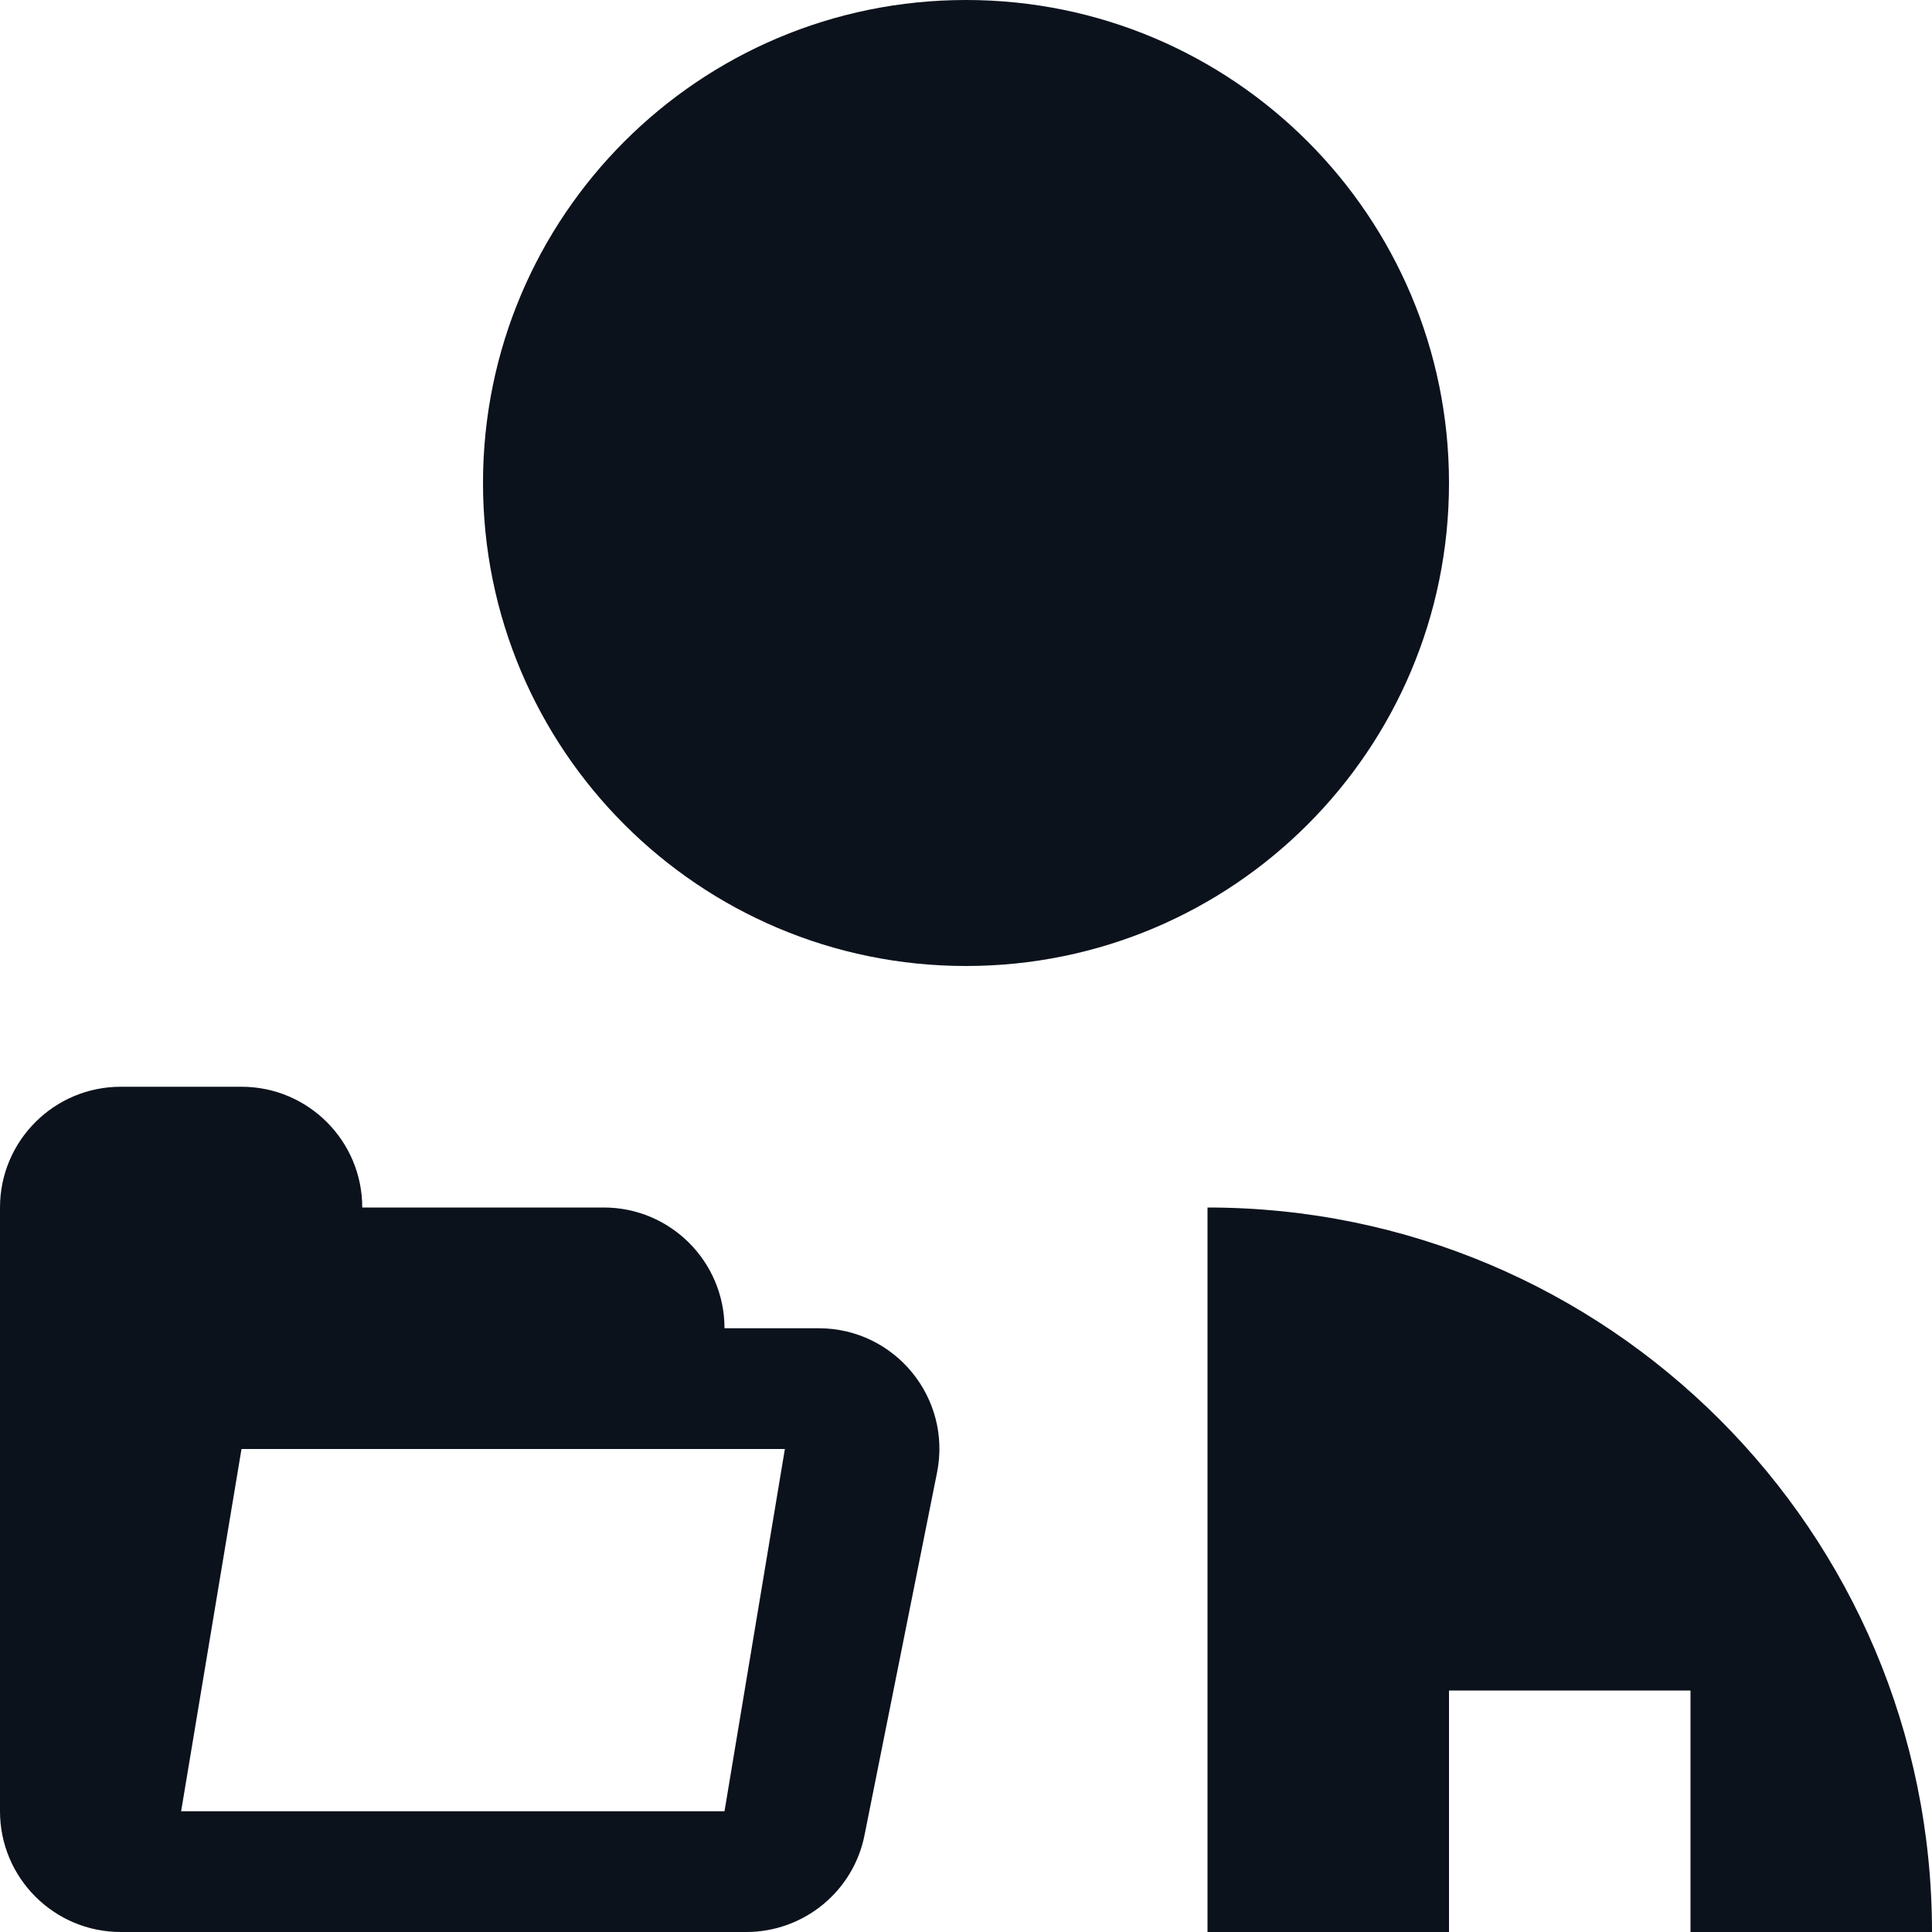 <svg width="8" height="8" viewBox="0 0 8 8" fill="none" xmlns="http://www.w3.org/2000/svg">
<g clip-path="url(#clip0_834_23491)">
<path fill-rule="evenodd" clip-rule="evenodd" d="M8 8C8 6.343 6.657 5 5 5V8H6V7H7V8H8ZM4 0C2.895 0 2 0.895 2 2C2 3.105 2.895 4 4 4C5.105 4 6 3.105 6 2C6 0.895 5.105 0 4 0Z" fill="#0C121C"/>
<path d="M1.5 5C1.5 4.724 1.276 4.5 1 4.5H0.5C0.224 4.5 0 4.724 0 5V7.5C0 7.776 0.224 8 0.5 8L0.75 7.5L1 6H3.25L3 7.5H0.75L0.5 8H3.09C3.328 8 3.534 7.832 3.58 7.598L3.88 6.098C3.942 5.789 3.706 5.5 3.39 5.5H3C3 5.224 2.776 5 2.5 5H1.5Z" fill="#0C121C"/>
</g>
<defs>
<clipPath id="clip0_834_23491">
<rect width="8" height="8" fill="white"/>
</clipPath>
</defs>
</svg>
